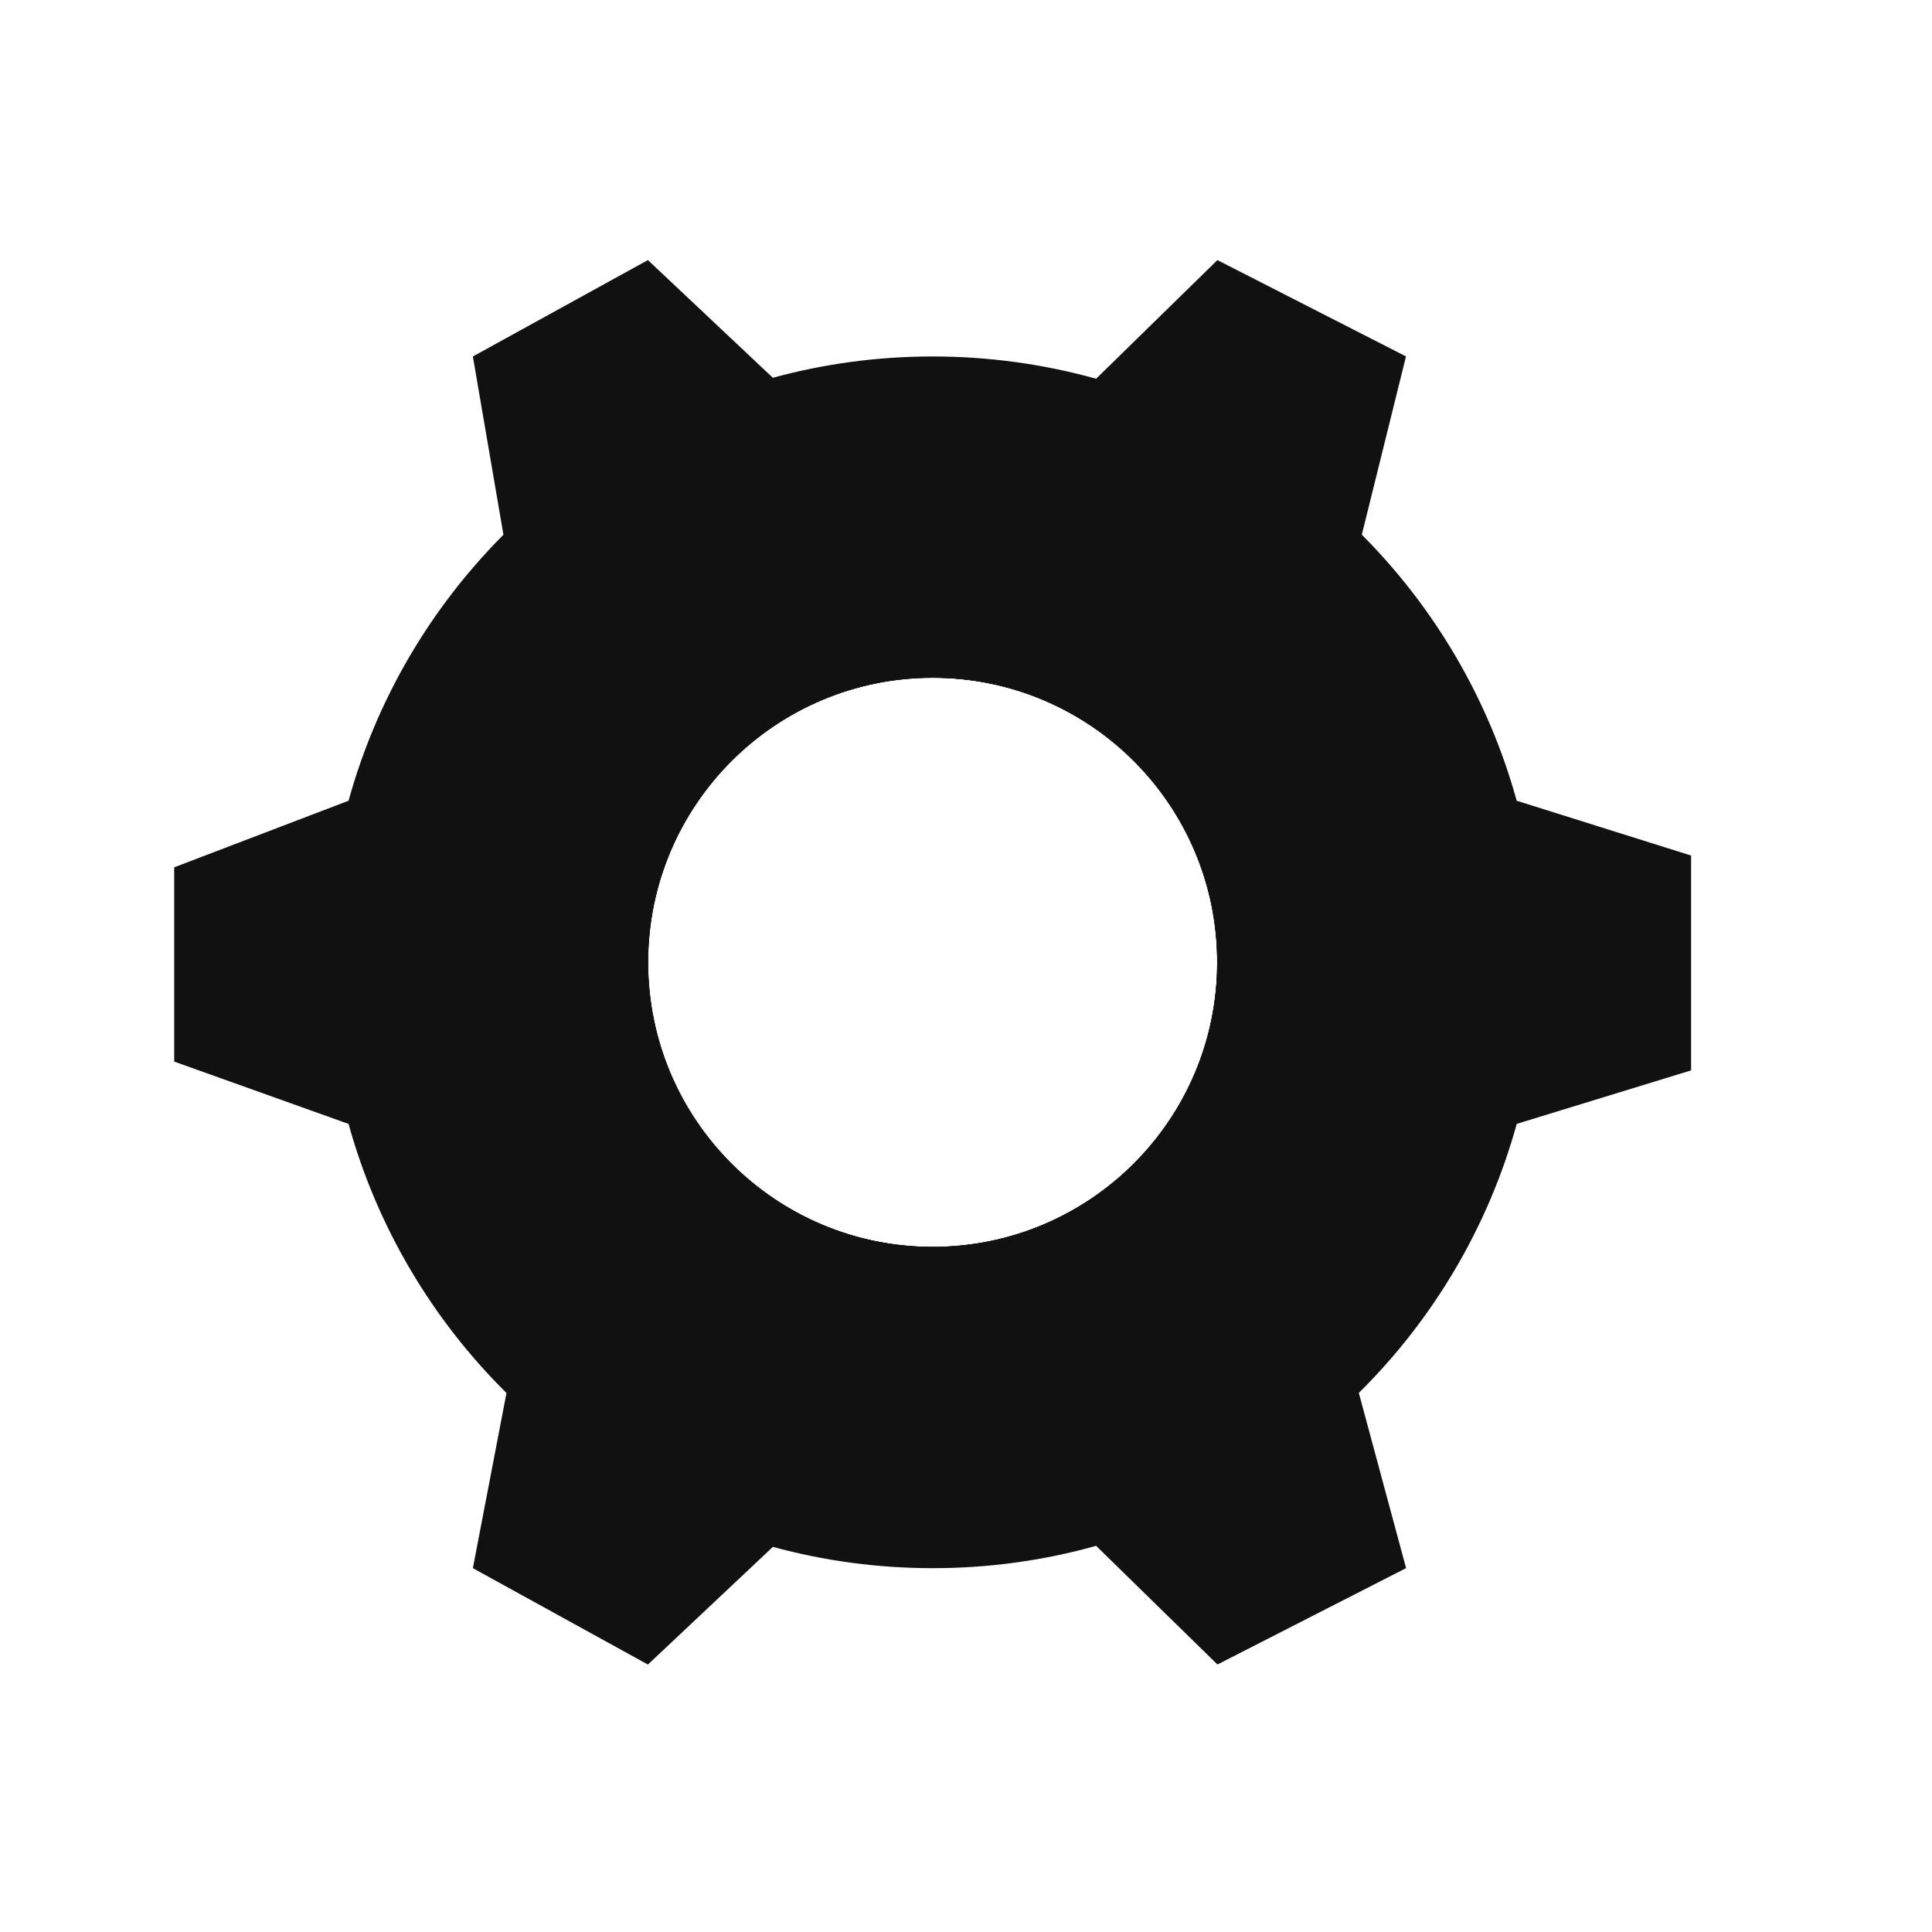 <?xml version="1.0" encoding="UTF-8" standalone="no"?>
<!-- Generator: Adobe Illustrator 19.0.0, SVG Export Plug-In . SVG Version: 6.00 Build 0)  -->

<svg
   xmlns:dc="http://purl.org/dc/elements/1.1/"
   xmlns:cc="http://creativecommons.org/ns#"
   xmlns:rdf="http://www.w3.org/1999/02/22-rdf-syntax-ns#"
   xmlns:svg="http://www.w3.org/2000/svg"
   xmlns="http://www.w3.org/2000/svg"
   xmlns:sodipodi="http://sodipodi.sourceforge.net/DTD/sodipodi-0.dtd"
   xmlns:inkscape="http://www.inkscape.org/namespaces/inkscape"
   version="1.1"
   id="Layer_1"
   x="0px"
   y="0px"
   viewBox="1663 -1572 3937 3937"
   style="enable-background:new 1663 -1572 3937 3937;"
   xml:space="preserve"
   sodipodi:docname="gear4.svg"
   inkscape:version="0.92.3 (2405546, 2018-03-11)"><defs
   id="defs1452" /><sodipodi:namedview
   pagecolor="#ffffff"
   bordercolor="#666666"
   borderopacity="1"
   objecttolerance="10"
   gridtolerance="10"
   guidetolerance="10"
   inkscape:pageopacity="0"
   inkscape:pageshadow="2"
   inkscape:window-width="716"
   inkscape:window-height="480"
   id="namedview1450"
   showgrid="false"
   inkscape:zoom="0.05994412"
   inkscape:cx="1968.5"
   inkscape:cy="1968.5"
   inkscape:window-x="0"
   inkscape:window-y="0"
   inkscape:window-maximized="0"
   inkscape:current-layer="Layer_1" />
<style
   type="text/css"
   id="style1437">
	.st0{fill:none;stroke:#000000;stroke-miterlimit:10;}
	.st1{fill:none;}
	.st2{fill:#363636;}
</style>
<path
   class="st0"
   d="M4143.8,389c0,320.5-259.8,580.3-580.3,580.3S2983.3,709.5,2983.3,389s259.8-580.3,580.3-580.3  S4143.8,68.5,4143.8,389z"
   id="path1439" />
<path
   class="st0"
   d="M4143.8,389c0,320.5-259.8,580.3-580.3,580.3S2983.3,709.5,2983.3,389s259.8-580.3,580.3-580.3  S4143.8,68.5,4143.8,389z"
   id="path1441" />
<line
   class="st1"
   x1="2695.1"
   y1="1266.6"
   x2="2695.1"
   y2="1266.6"
   id="line1443" />
<path
   class="st2"
   d="M4753.7,59.7c-57.4-207.8-167.7-393.7-315.6-542.1v0l90-363.3L4143.8-1042l-247.2,241.8  c-106-29.6-217.7-45.4-333.1-45.4c-112.7,0-221.9,15.1-325.6,43.4L2983.3-1042l-356.7,196.4l62.3,363.3v0  C2541-333.9,2430.6-148.1,2373.3,59.7L2018,195.4v395.9l355.3,127c58.2,210.7,170.8,398.9,321.8,548.3l-68.5,357l356.7,196.4  l254.7-239.8c103.7,28.3,212.9,43.4,325.6,43.4c115.4,0,227.1-15.8,333.1-45.5l247.2,241.8l384.4-196.4l-96.3-357  c151-149.4,263.6-337.6,321.8-548.3l355.3-109V171.4L4753.7,59.7z M3563.5,969.3c-320.5,0-580.3-259.8-580.3-580.3  s259.8-580.3,580.3-580.3S4143.8,68.5,4143.8,389S3884,969.3,3563.5,969.3z"
   id="path1445"
   style="fill:#111111;fill-opacity:1" />
<line
   class="st1"
   x1="4431.9"
   y1="1266.6"
   x2="4431.9"
   y2="1266.6"
   id="line1447" />
</svg>